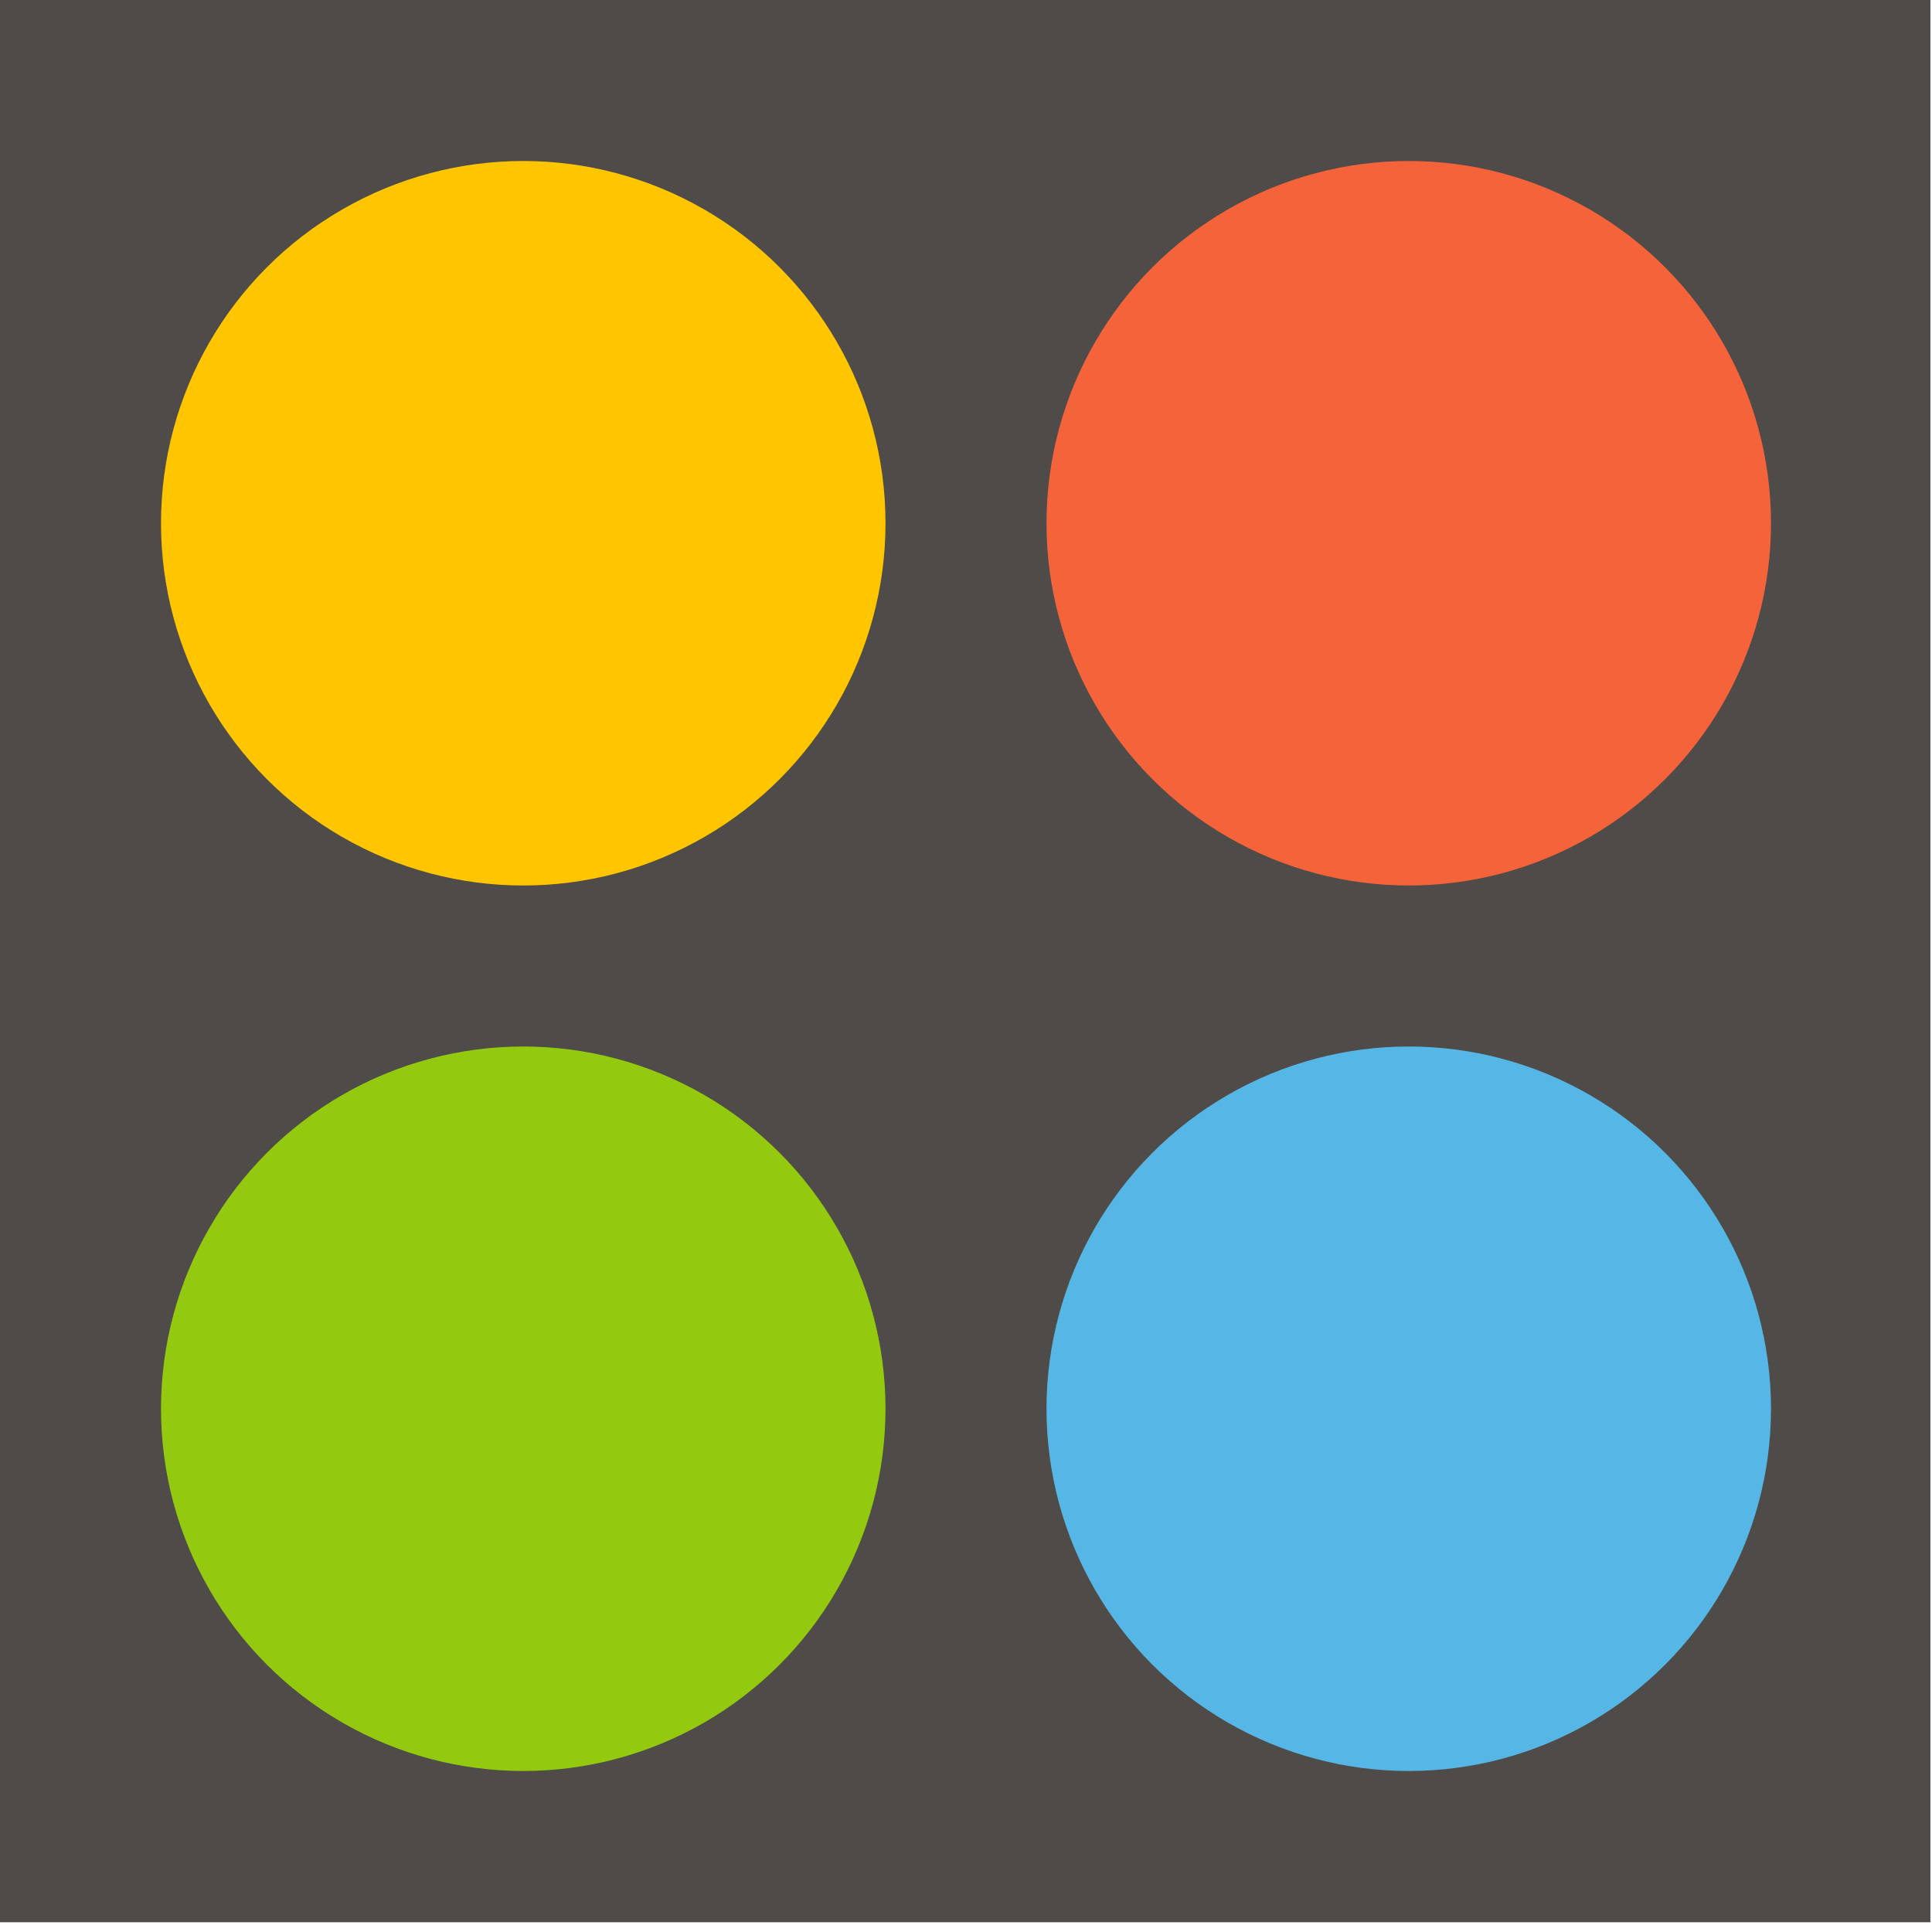 <?xml version="1.0" encoding="UTF-8" standalone="no"?>
<!-- Created with Inkscape (http://www.inkscape.org/) -->

<svg
   xmlns="http://www.w3.org/2000/svg"
   xmlns:sodipodi="http://sodipodi.sourceforge.net/DTD/sodipodi-0.dtd"
   xmlns:inkscape="http://www.inkscape.org/namespaces/inkscape"
   width="24"
   height="24"
   viewBox="0 0 24 24"
   id="svg2"
   version="1.1"
   inkscape:version="0.91 r13725"
   sodipodi:docname="favicon.svg"
   inkscape:export-filename="/home/avianey/Desktop/favicon.png"
   inkscape:export-xdpi="90"
   inkscape:export-ydpi="90">
  <g
     inkscape:label="Calque 1"
     inkscape:groupmode="layer"
     id="layer1"
     transform="translate(1218.857,-261.505)">
    <g
       id="g4186-5"
       transform="matrix(0,-0.098,8.53,0,-2396.856,165.624)"
       style="fill:#4e4b48;fill-opacity:1">
      <path
         inkscape:connector-curvature="0"
         id="path4184-6"
         d="m -1222.039,138.098 0,2.814 244.65,0 0,-2.814 z"
         style="color:#000000;clip-rule:nonzero;display:inline;overflow:visible;visibility:visible;opacity:1;isolation:auto;mix-blend-mode:normal;color-interpolation:sRGB;color-interpolation-filters:linearRGB;solid-color:#000000;solid-opacity:1;fill:#4e4b48;fill-opacity:1;fill-rule:nonzero;stroke:none;stroke-width:1;stroke-linecap:butt;stroke-linejoin:miter;stroke-miterlimit:8;stroke-dasharray:none;stroke-dashoffset:0;stroke-opacity:1;color-rendering:auto;image-rendering:auto;shape-rendering:auto;text-rendering:auto;enable-background:accumulate" />
    </g>
    <circle
       style="fill:#93c90e;fill-opacity:1"
       id="path4186"
       cx="-1212.357"
       cy="279.005"
       r="4.5" />
    <circle
       style="fill:#f4633a;fill-opacity:1"
       id="path4186-3"
       cx="-1201.357"
       cy="268.005"
       r="4.5" />
    <circle
       style="fill:#56b7e6;fill-opacity:1"
       id="path4186-6"
       cx="-1201.357"
       cy="279.005"
       r="4.5" />
    <circle
       style="fill:#ffc600;fill-opacity:1"
       id="path4186-7"
       cx="-1212.357"
       cy="268.005"
       r="4.5" />
  </g>
</svg>

